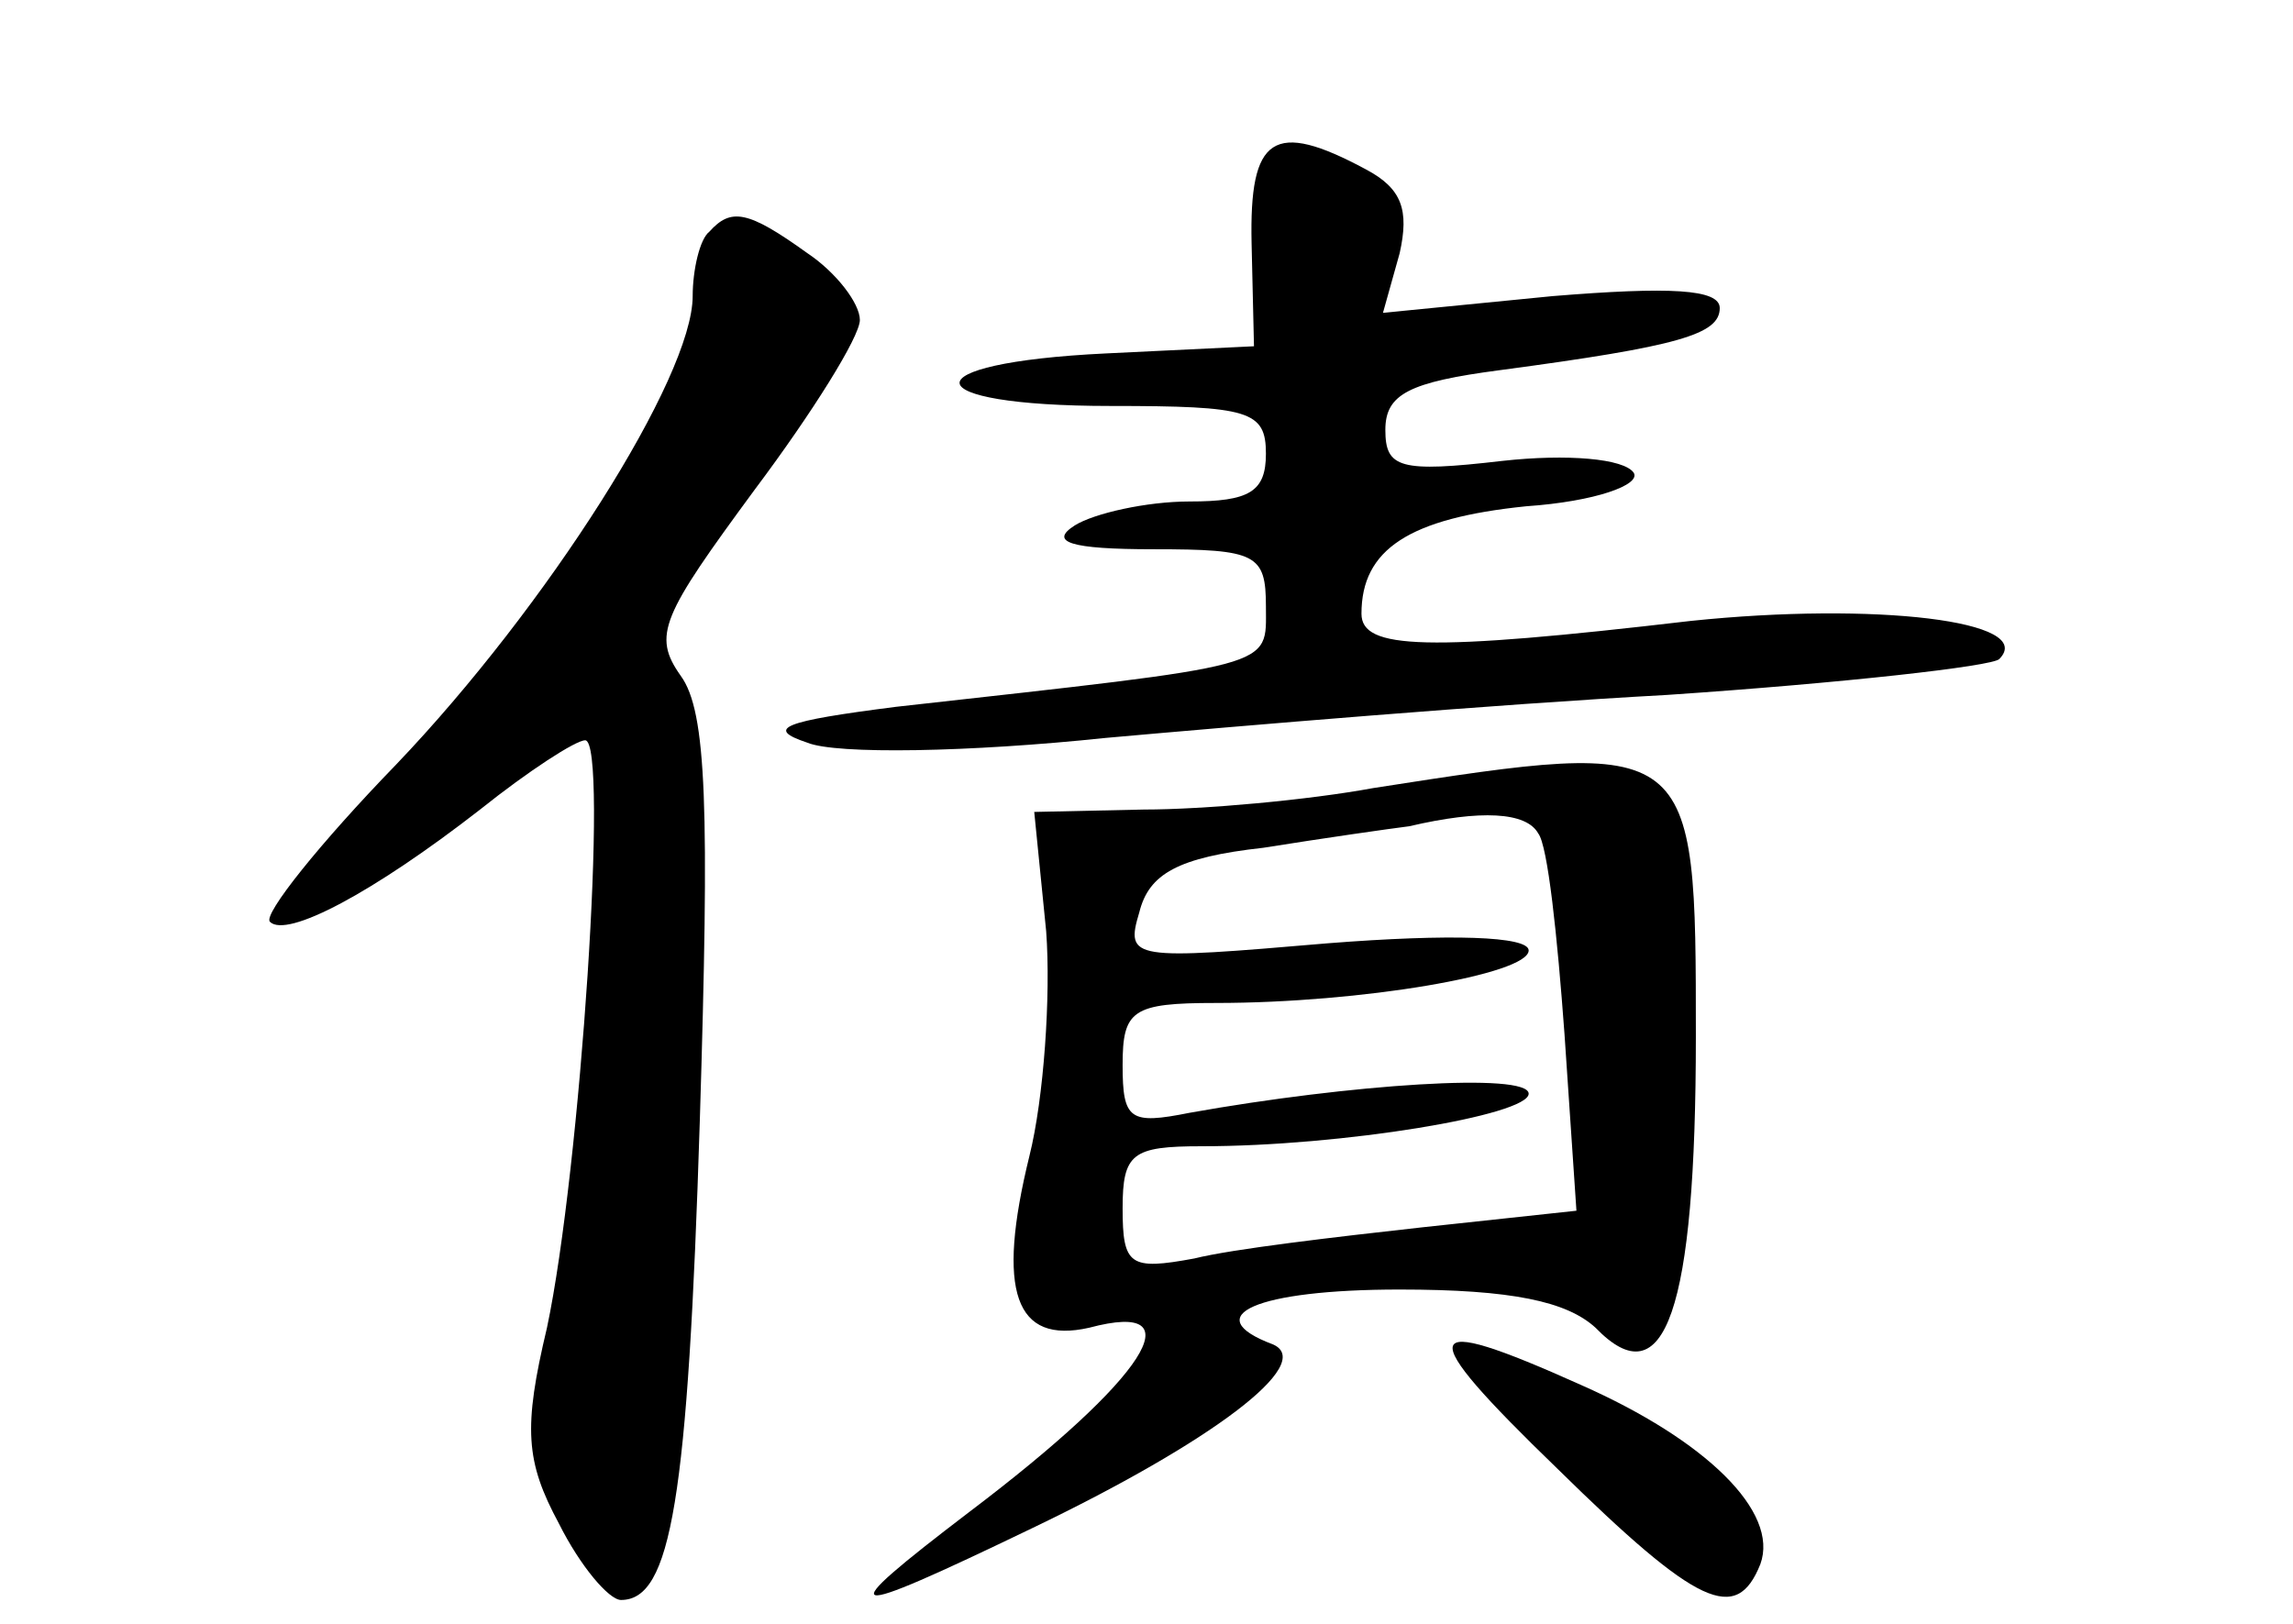 <?xml version="1.0" standalone="no"?>
<!DOCTYPE svg PUBLIC "-//W3C//DTD SVG 20010904//EN"
 "http://www.w3.org/TR/2001/REC-SVG-20010904/DTD/svg10.dtd">
<svg version="1.0" xmlns="http://www.w3.org/2000/svg"
 width="96pt" height="68pt" viewBox="0 0 96 68"
 preserveAspectRatio="xMidYMid meet">
<g transform="translate(0,68) scale(0.1,-0.1)"
fill="#000000" stroke="none">
<path d="M524 578 l1 -43 -62 -3 c-83 -4 -81 -22 2 -22 58 0 65 -2 65 -20 0
-16 -7 -20 -32 -20 -18 0 -40 -5 -48 -10 -11 -7 -2 -10 33 -10 43 0 47 -2 47
-24 0 -26 6 -24 -155 -42 -47 -6 -55 -9 -37 -15 12 -5 68 -4 125 2 56 5 162
14 235 18 74 5 136 12 139 15 16 16 -52 24 -129 16 -111 -13 -138 -12 -138 3
0 27 20 40 69 45 29 2 48 9 45 14 -4 6 -28 8 -55 5 -43 -5 -49 -3 -49 13 0 15
10 20 48 25 75 10 92 15 92 26 0 8 -21 9 -70 5 l-71 -7 7 25 c4 18 1 27 -14
35 -39 21 -49 14 -48 -31z"/>
<path d="M297 583 c-4 -3 -7 -16 -7 -27 0 -34 -61 -130 -124 -196 -32 -33 -56
-63 -53 -66 7 -7 43 12 88 47 20 16 40 29 44 29 10 0 -2 -180 -16 -246 -10
-42 -9 -56 5 -82 9 -18 21 -32 26 -32 21 0 28 42 33 201 4 130 3 171 -8 186
-12 17 -8 25 31 78 24 32 44 64 44 71 0 7 -10 20 -22 28 -25 18 -32 19 -41 9z"/>
<path d="M575 350 c-27 -5 -71 -9 -96 -9 l-46 -1 5 -50 c2 -27 -1 -70 -7 -94
-14 -57 -6 -79 25 -72 45 12 24 -21 -50 -77 -59 -45 -55 -46 26 -7 75 36 119
69 101 77 -32 12 -7 23 53 23 47 0 70 -5 82 -16 29 -30 42 7 42 122 0 125 0
125 -135 104z m69 -19 c4 -5 8 -43 11 -84 l5 -74 -65 -7 c-36 -4 -79 -9 -95
-13 -27 -5 -30 -3 -30 21 0 23 4 26 33 26 59 0 137 13 137 22 0 9 -75 4 -142
-8 -25 -5 -28 -3 -28 20 0 23 4 26 39 26 61 0 131 12 131 22 0 6 -33 7 -84 3
-82 -7 -85 -7 -79 13 4 16 16 23 52 27 25 4 53 8 61 9 30 7 49 6 54 -3z"/>
<path d="M652 65 c59 -58 75 -65 85 -40 8 22 -23 52 -75 75 -69 31 -71 24 -10
-35z"/>
</g>
</svg>
